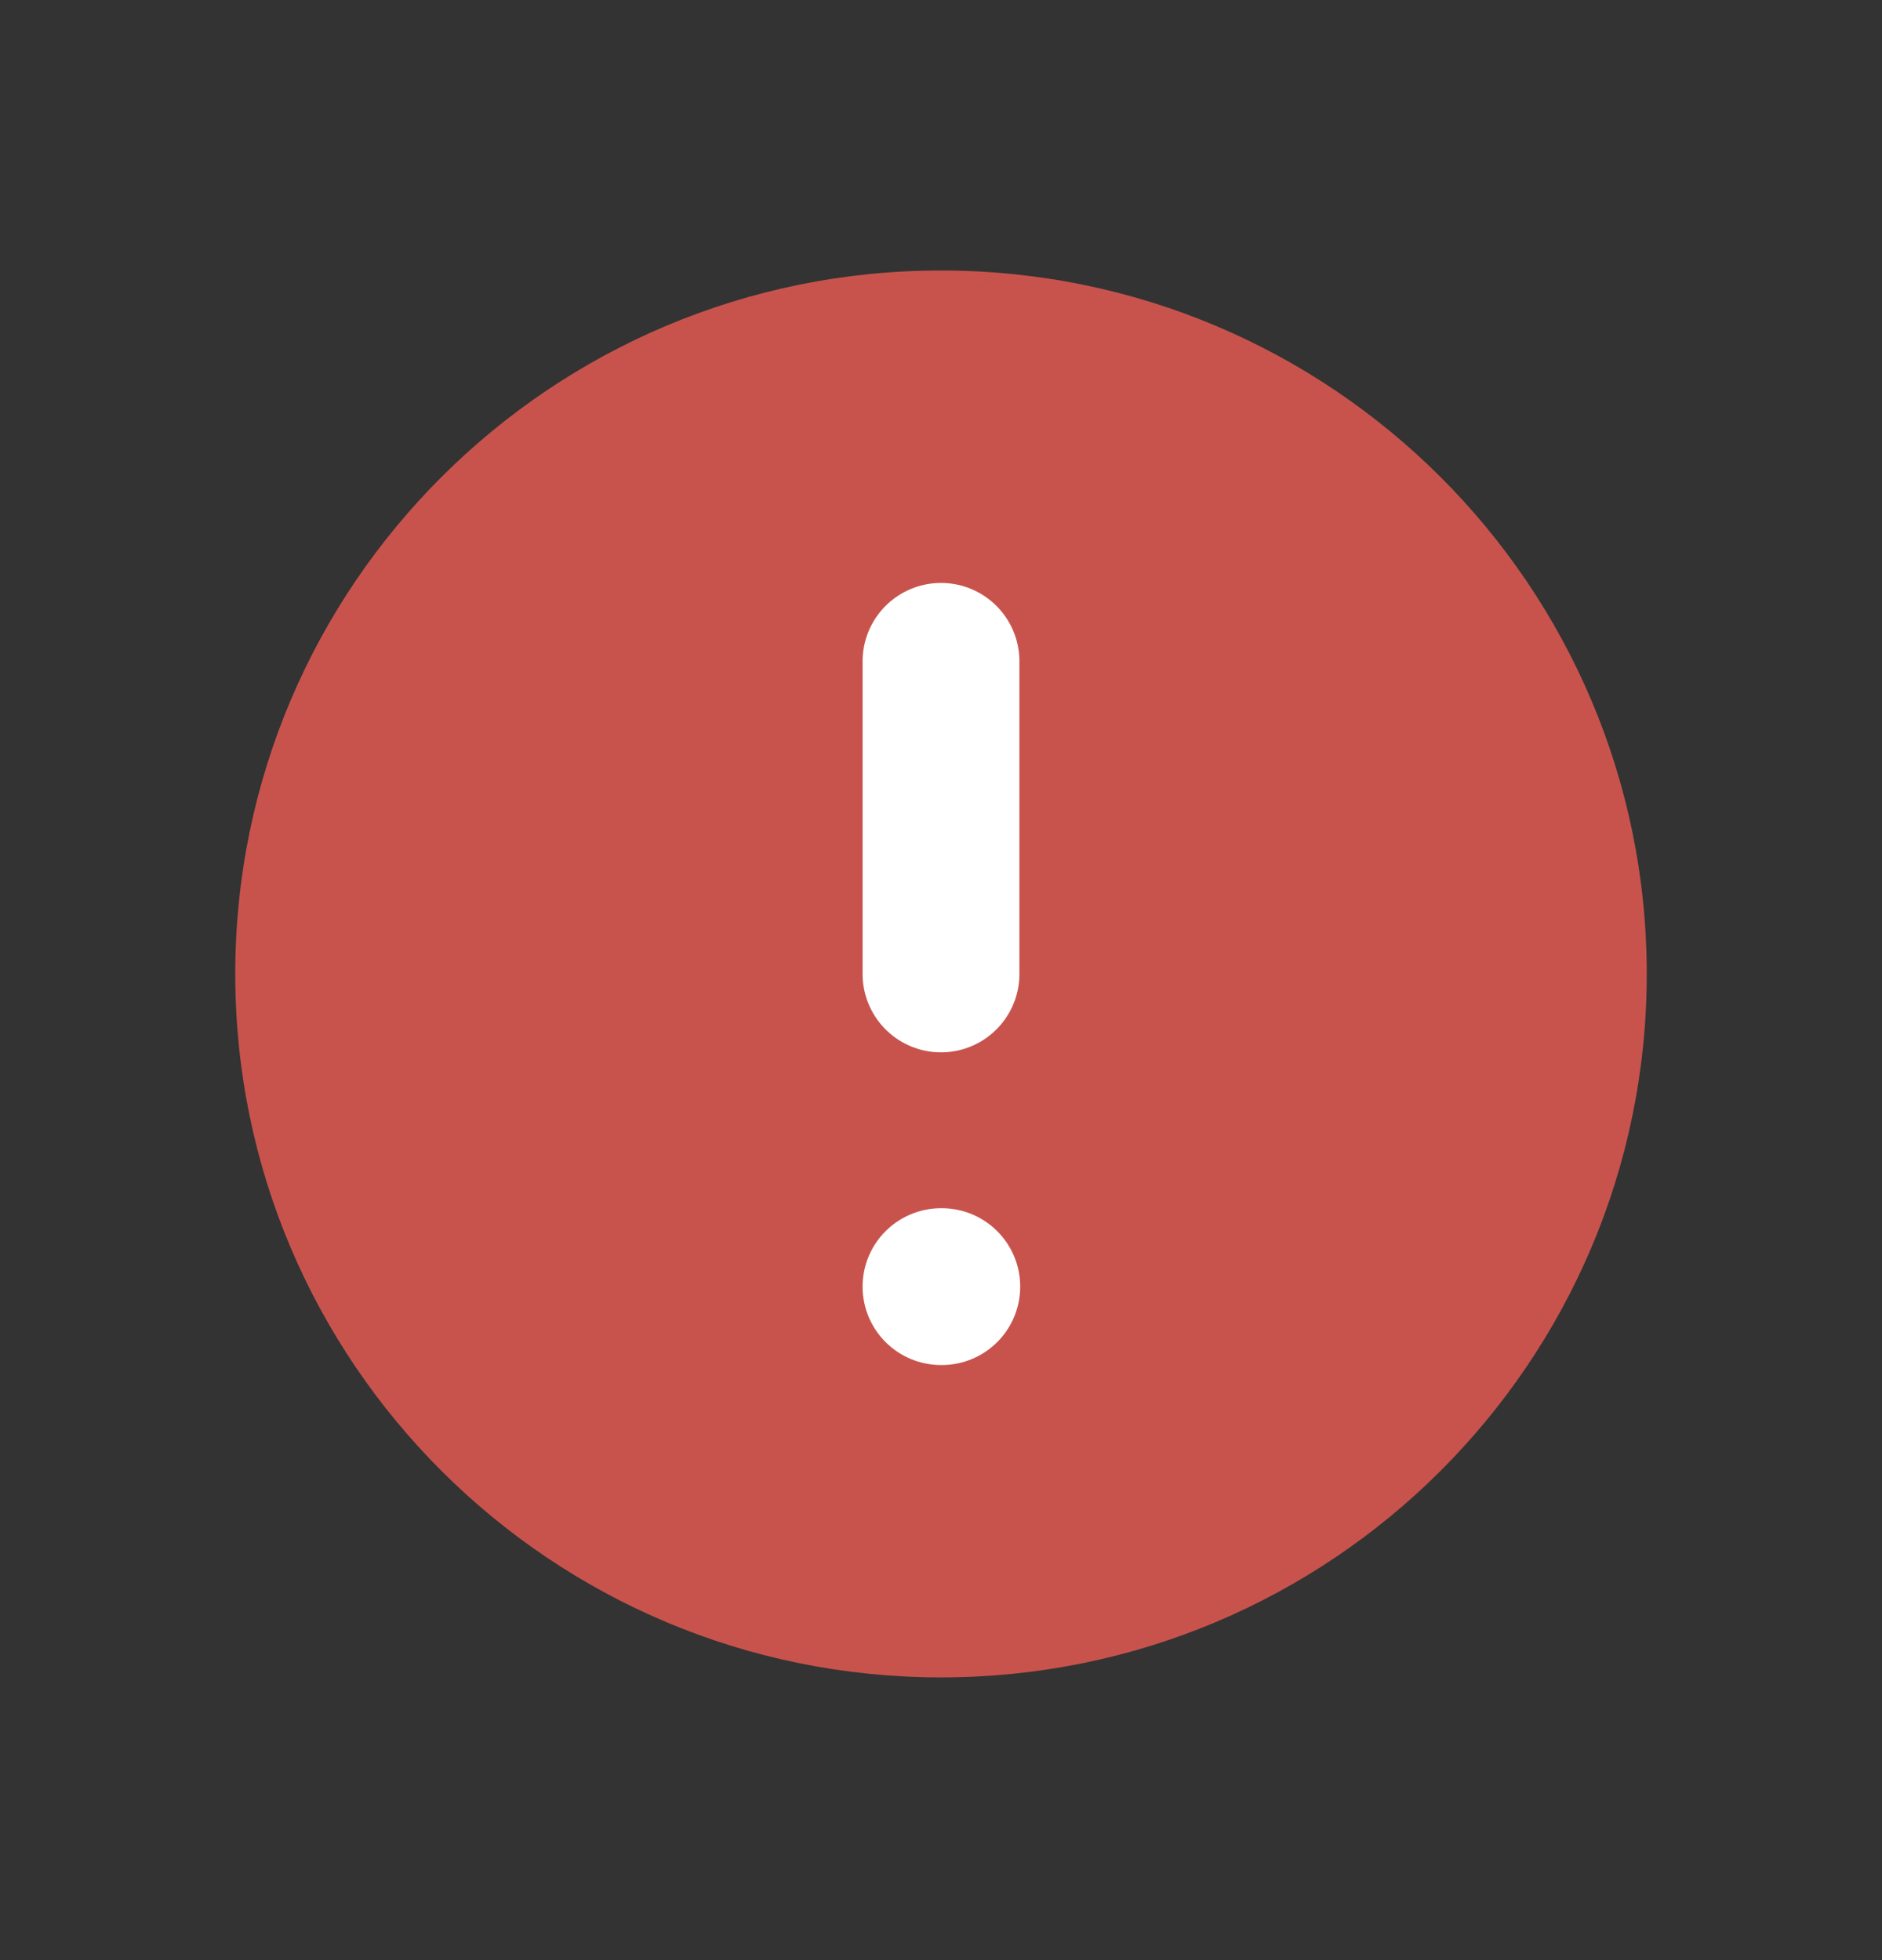 <svg width="24" height="25" viewBox="0 0 24 25" fill="none" xmlns="http://www.w3.org/2000/svg">
<rect x="0" y="0" width="24" height="25" fill="#333333" stroke="none"/>
<path d="M12 21.394C16.971 21.394 21 17.377 21 12.422C21 7.467 16.971 3.45 12 3.45C7.029 3.45 3 7.467 3 12.422C3 17.377 7.029 21.394 12 21.394Z" fill="#C8534D"/>
<path d="M12 8.435V12.422" stroke="white" stroke-width="2" stroke-linecap="round" stroke-linejoin="round"/>
<path d="M12 16.41H12.01" stroke="white" stroke-width="2" stroke-linecap="round" stroke-linejoin="round"/>
</svg>

